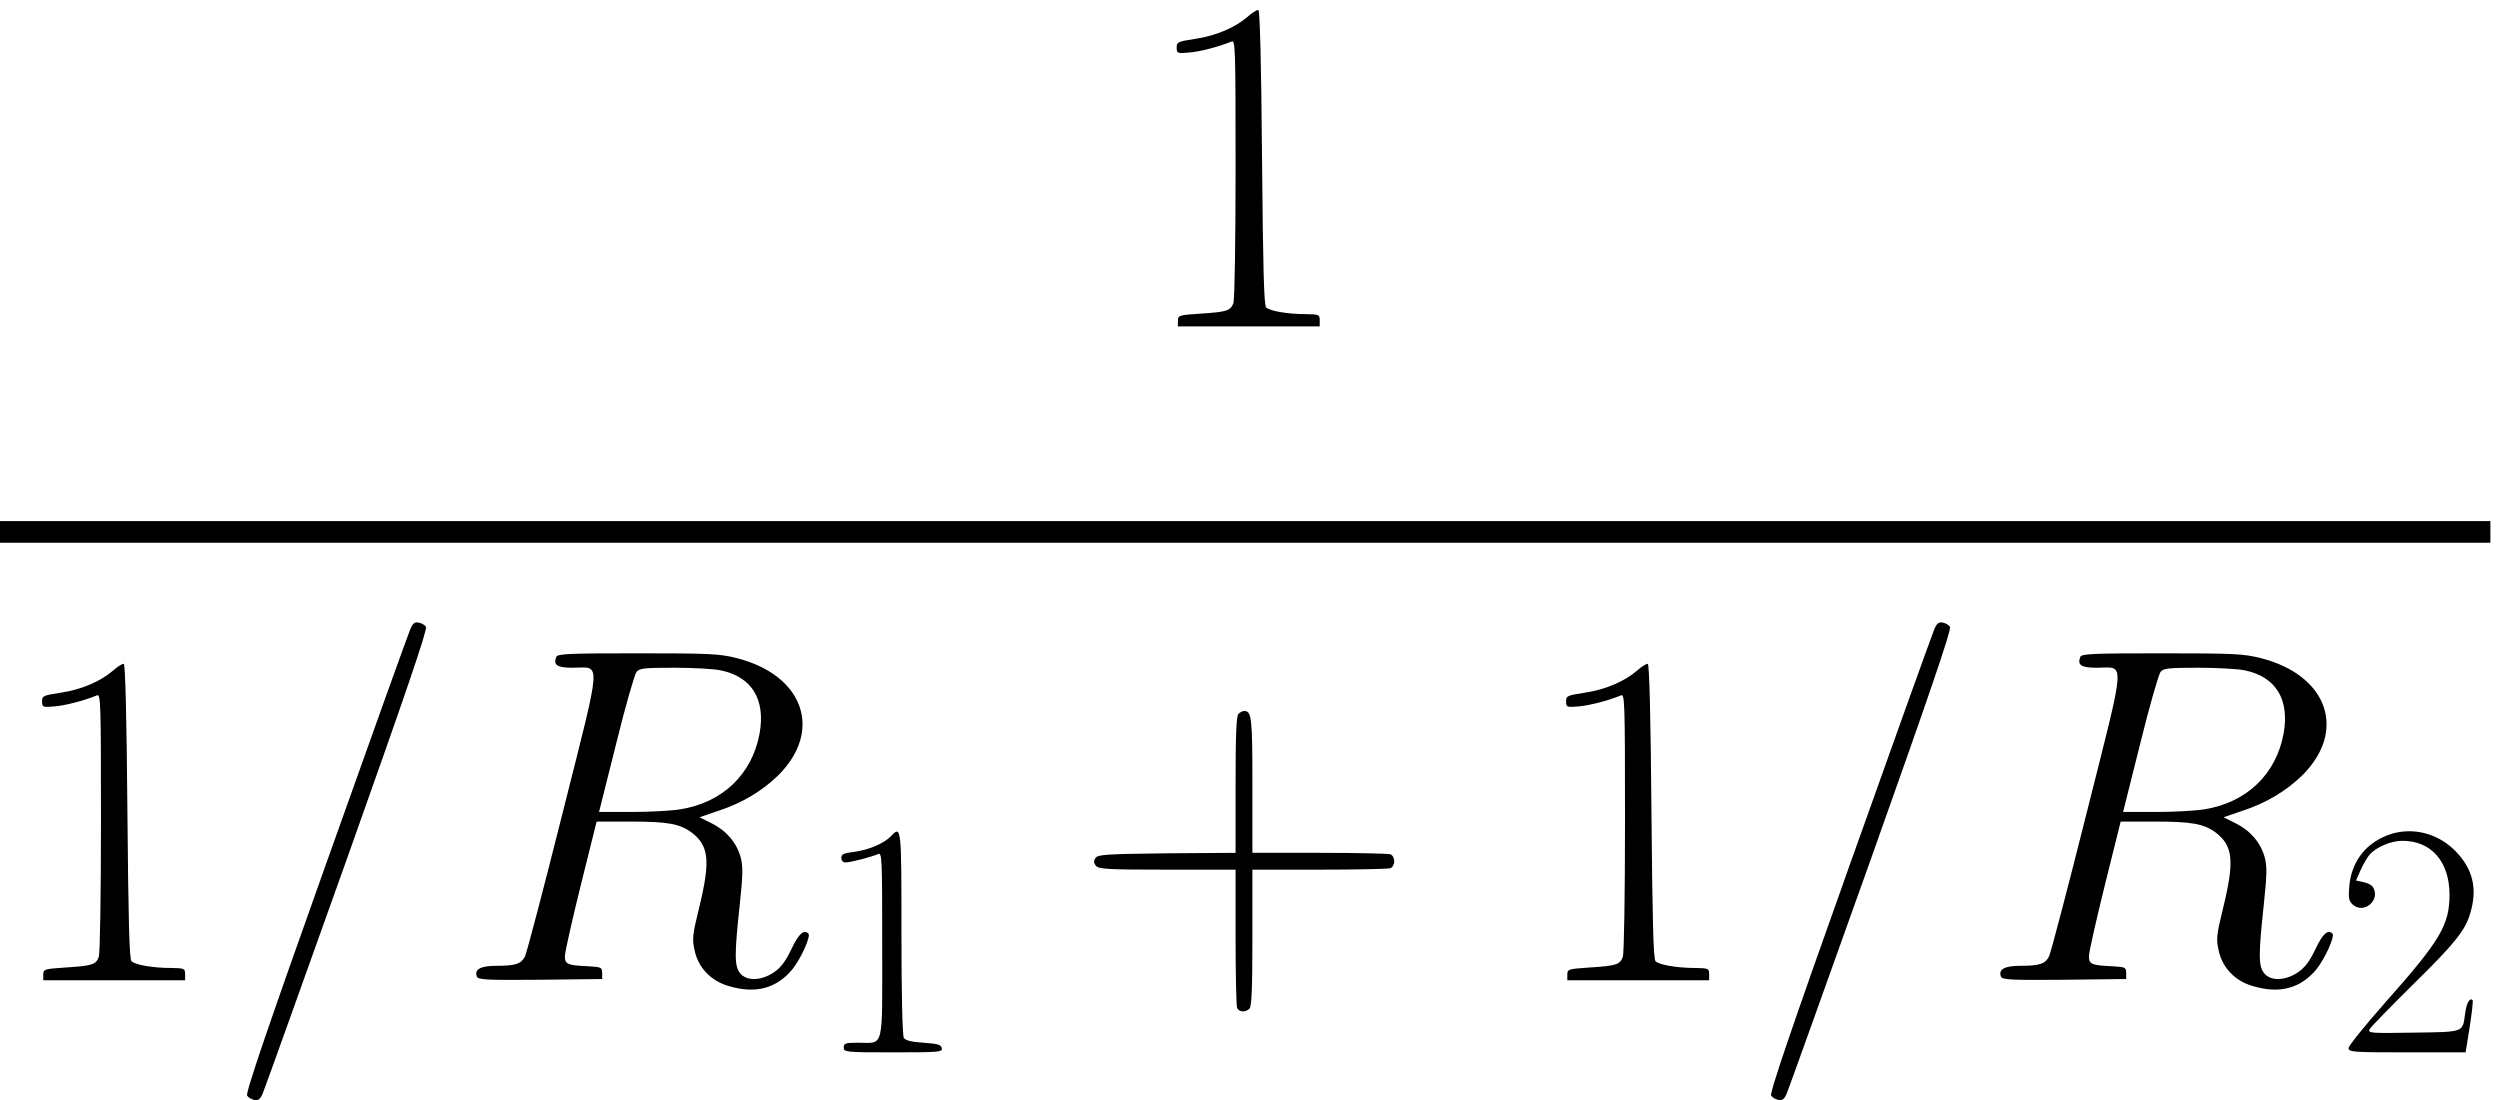 <?xml version="1.0" standalone="no"?>
<!DOCTYPE svg PUBLIC "-//W3C//DTD SVG 20010904//EN"
 "http://www.w3.org/TR/2001/REC-SVG-20010904/DTD/svg10.dtd">
<svg version="1.0" xmlns="http://www.w3.org/2000/svg"
 width="468pt" height="206pt" viewBox="0 0 468 206"
 preserveAspectRatio="xMidYMid meet">
<g transform="translate(0,206) scale(0.045,-0.045)"
fill="#000000" stroke="none">
<path d="M5190 4508 c-52 -45 -131 -79 -218 -92 -72 -11 -77 -13 -77 -36 0
-24 3 -25 50 -21 44 3 125 24 178 46 16 7 17 -22 17 -528 0 -303 -4 -546 -9
-560 -12 -32 -27 -37 -138 -44 -89 -6 -93 -7 -93 -30 l0 -23 295 0 295 0 0 25
c0 24 -3 25 -57 26 -77 0 -151 13 -166 28 -9 9 -13 167 -17 623 -3 395 -9 612
-15 614 -5 2 -26 -11 -45 -28z"/>
<path d="M0 2365 l0 -45 5180 0 5180 0 0 45 0 45 -5180 0 -5180 0 0 -45z"/>
<path d="M1706 1958 c-8 -18 -166 -458 -351 -978 -243 -682 -334 -949 -327
-960 5 -8 19 -16 31 -18 16 -3 25 4 35 30 8 18 165 458 351 978 240 675 334
949 327 960 -5 8 -19 16 -31 18 -16 3 -25 -4 -35 -30z"/>
<path d="M8046 1958 c-8 -18 -166 -458 -351 -978 -243 -682 -334 -949 -327
-960 5 -8 19 -16 31 -18 16 -3 25 4 35 30 8 18 165 458 351 978 240 675 334
949 327 960 -5 8 -19 16 -31 18 -16 3 -25 -4 -35 -30z"/>
<path d="M2314 1845 c-13 -34 3 -45 69 -45 119 0 123 54 -42 -602 -79 -315
-150 -585 -157 -599 -16 -31 -38 -39 -120 -39 -65 0 -92 -15 -80 -45 5 -13 40
-15 263 -13 l258 3 0 25 c0 23 -4 25 -55 28 -89 4 -100 8 -100 42 0 17 30 149
66 295 l66 265 142 0 c154 0 204 -9 254 -46 71 -55 78 -117 31 -310 -29 -118
-30 -133 -19 -182 16 -71 68 -125 141 -146 112 -34 199 -10 265 69 36 45 78
138 67 149 -19 19 -41 -1 -71 -65 -25 -52 -44 -77 -74 -97 -53 -35 -112 -36
-139 -3 -24 29 -24 77 -2 282 14 130 14 163 4 201 -17 61 -60 111 -121 141
l-50 25 79 27 c98 32 181 82 247 146 189 186 108 418 -171 489 -71 18 -111 20
-412 20 -287 0 -334 -2 -339 -15z m685 -56 c129 -27 186 -121 161 -262 -31
-170 -154 -288 -330 -316 -36 -6 -126 -11 -201 -11 l-137 0 71 283 c38 155 77
290 85 300 13 15 34 17 158 17 79 0 166 -5 193 -11z"/>
<path d="M8654 1845 c-13 -34 3 -45 69 -45 119 0 123 54 -42 -602 -79 -315
-150 -585 -157 -599 -16 -31 -38 -39 -120 -39 -65 0 -92 -15 -80 -45 5 -13 40
-15 263 -13 l258 3 0 25 c0 23 -4 25 -55 28 -89 4 -100 8 -100 42 0 17 30 149
66 295 l66 265 142 0 c154 0 204 -9 254 -46 71 -55 78 -117 31 -310 -29 -118
-30 -133 -19 -182 16 -71 68 -125 141 -146 112 -34 199 -10 265 69 36 45 78
138 67 149 -19 19 -41 -1 -71 -65 -25 -52 -44 -77 -74 -97 -53 -35 -112 -36
-139 -3 -24 29 -24 77 -2 282 14 130 14 163 4 201 -17 61 -60 111 -121 141
l-50 25 79 27 c98 32 181 82 247 146 189 186 108 418 -171 489 -71 18 -111 20
-412 20 -287 0 -334 -2 -339 -15z m685 -56 c129 -27 186 -121 161 -262 -31
-170 -154 -288 -330 -316 -36 -6 -126 -11 -201 -11 l-137 0 71 283 c38 155 77
290 85 300 13 15 34 17 158 17 79 0 166 -5 193 -11z"/>
<path d="M470 1788 c-52 -45 -131 -79 -218 -92 -72 -11 -77 -13 -77 -36 0 -24
3 -25 50 -21 44 3 125 24 178 46 16 7 17 -22 17 -528 0 -303 -4 -546 -9 -560
-12 -32 -27 -37 -138 -44 -89 -6 -93 -7 -93 -30 l0 -23 295 0 295 0 0 25 c0
24 -3 25 -57 26 -77 0 -151 13 -166 28 -9 9 -13 167 -17 623 -3 395 -9 612
-15 614 -5 2 -26 -11 -45 -28z"/>
<path d="M6810 1788 c-52 -45 -131 -79 -218 -92 -72 -11 -77 -13 -77 -36 0
-24 3 -25 50 -21 44 3 125 24 178 46 16 7 17 -22 17 -528 0 -303 -4 -546 -9
-560 -12 -32 -27 -37 -138 -44 -89 -6 -93 -7 -93 -30 l0 -23 295 0 295 0 0 25
c0 24 -3 25 -57 26 -77 0 -151 13 -166 28 -9 9 -13 167 -17 623 -3 395 -9 612
-15 614 -5 2 -26 -11 -45 -28z"/>
<path d="M5152 1608 c-9 -9 -12 -88 -12 -295 l0 -283 -286 -2 c-255 -3 -288
-5 -297 -20 -8 -12 -7 -21 2 -32 12 -14 51 -16 297 -16 l284 0 0 -279 c0 -154
3 -286 6 -295 7 -19 35 -21 52 -4 9 9 12 88 12 295 l0 283 279 0 c154 0 286 3
295 6 9 3 16 16 16 29 0 13 -7 26 -16 29 -9 3 -141 6 -295 6 l-279 0 0 283 c0
283 -3 307 -35 307 -6 0 -16 -5 -23 -12z"/>
<path d="M3705 1098 c-28 -29 -91 -56 -152 -64 -43 -5 -53 -10 -53 -25 0 -12
7 -19 18 -19 19 0 106 22 135 35 16 7 17 -15 17 -379 0 -442 9 -406 -99 -406
-54 0 -61 -2 -61 -20 0 -19 7 -20 206 -20 190 0 205 1 202 17 -3 15 -17 19
-76 23 -50 3 -76 10 -82 20 -6 9 -10 189 -10 438 0 447 0 447 -45 400z"/>
<path d="M9915 1096 c-83 -38 -134 -111 -142 -206 -4 -44 -2 -60 12 -73 46
-46 121 16 86 71 -5 8 -22 17 -39 20 l-31 7 20 45 c11 24 28 53 37 63 29 32
89 57 136 57 120 0 195 -86 196 -222 0 -128 -37 -191 -265 -448 -85 -96 -155
-183 -155 -192 0 -17 18 -18 244 -18 l243 0 17 106 c9 59 15 109 12 111 -12
12 -25 -11 -31 -55 -11 -80 -1 -77 -215 -80 -182 -3 -191 -2 -182 15 6 10 85
91 176 181 177 174 221 228 242 300 31 102 12 184 -61 259 -80 82 -200 106
-300 59z"/>
</g>
</svg>
